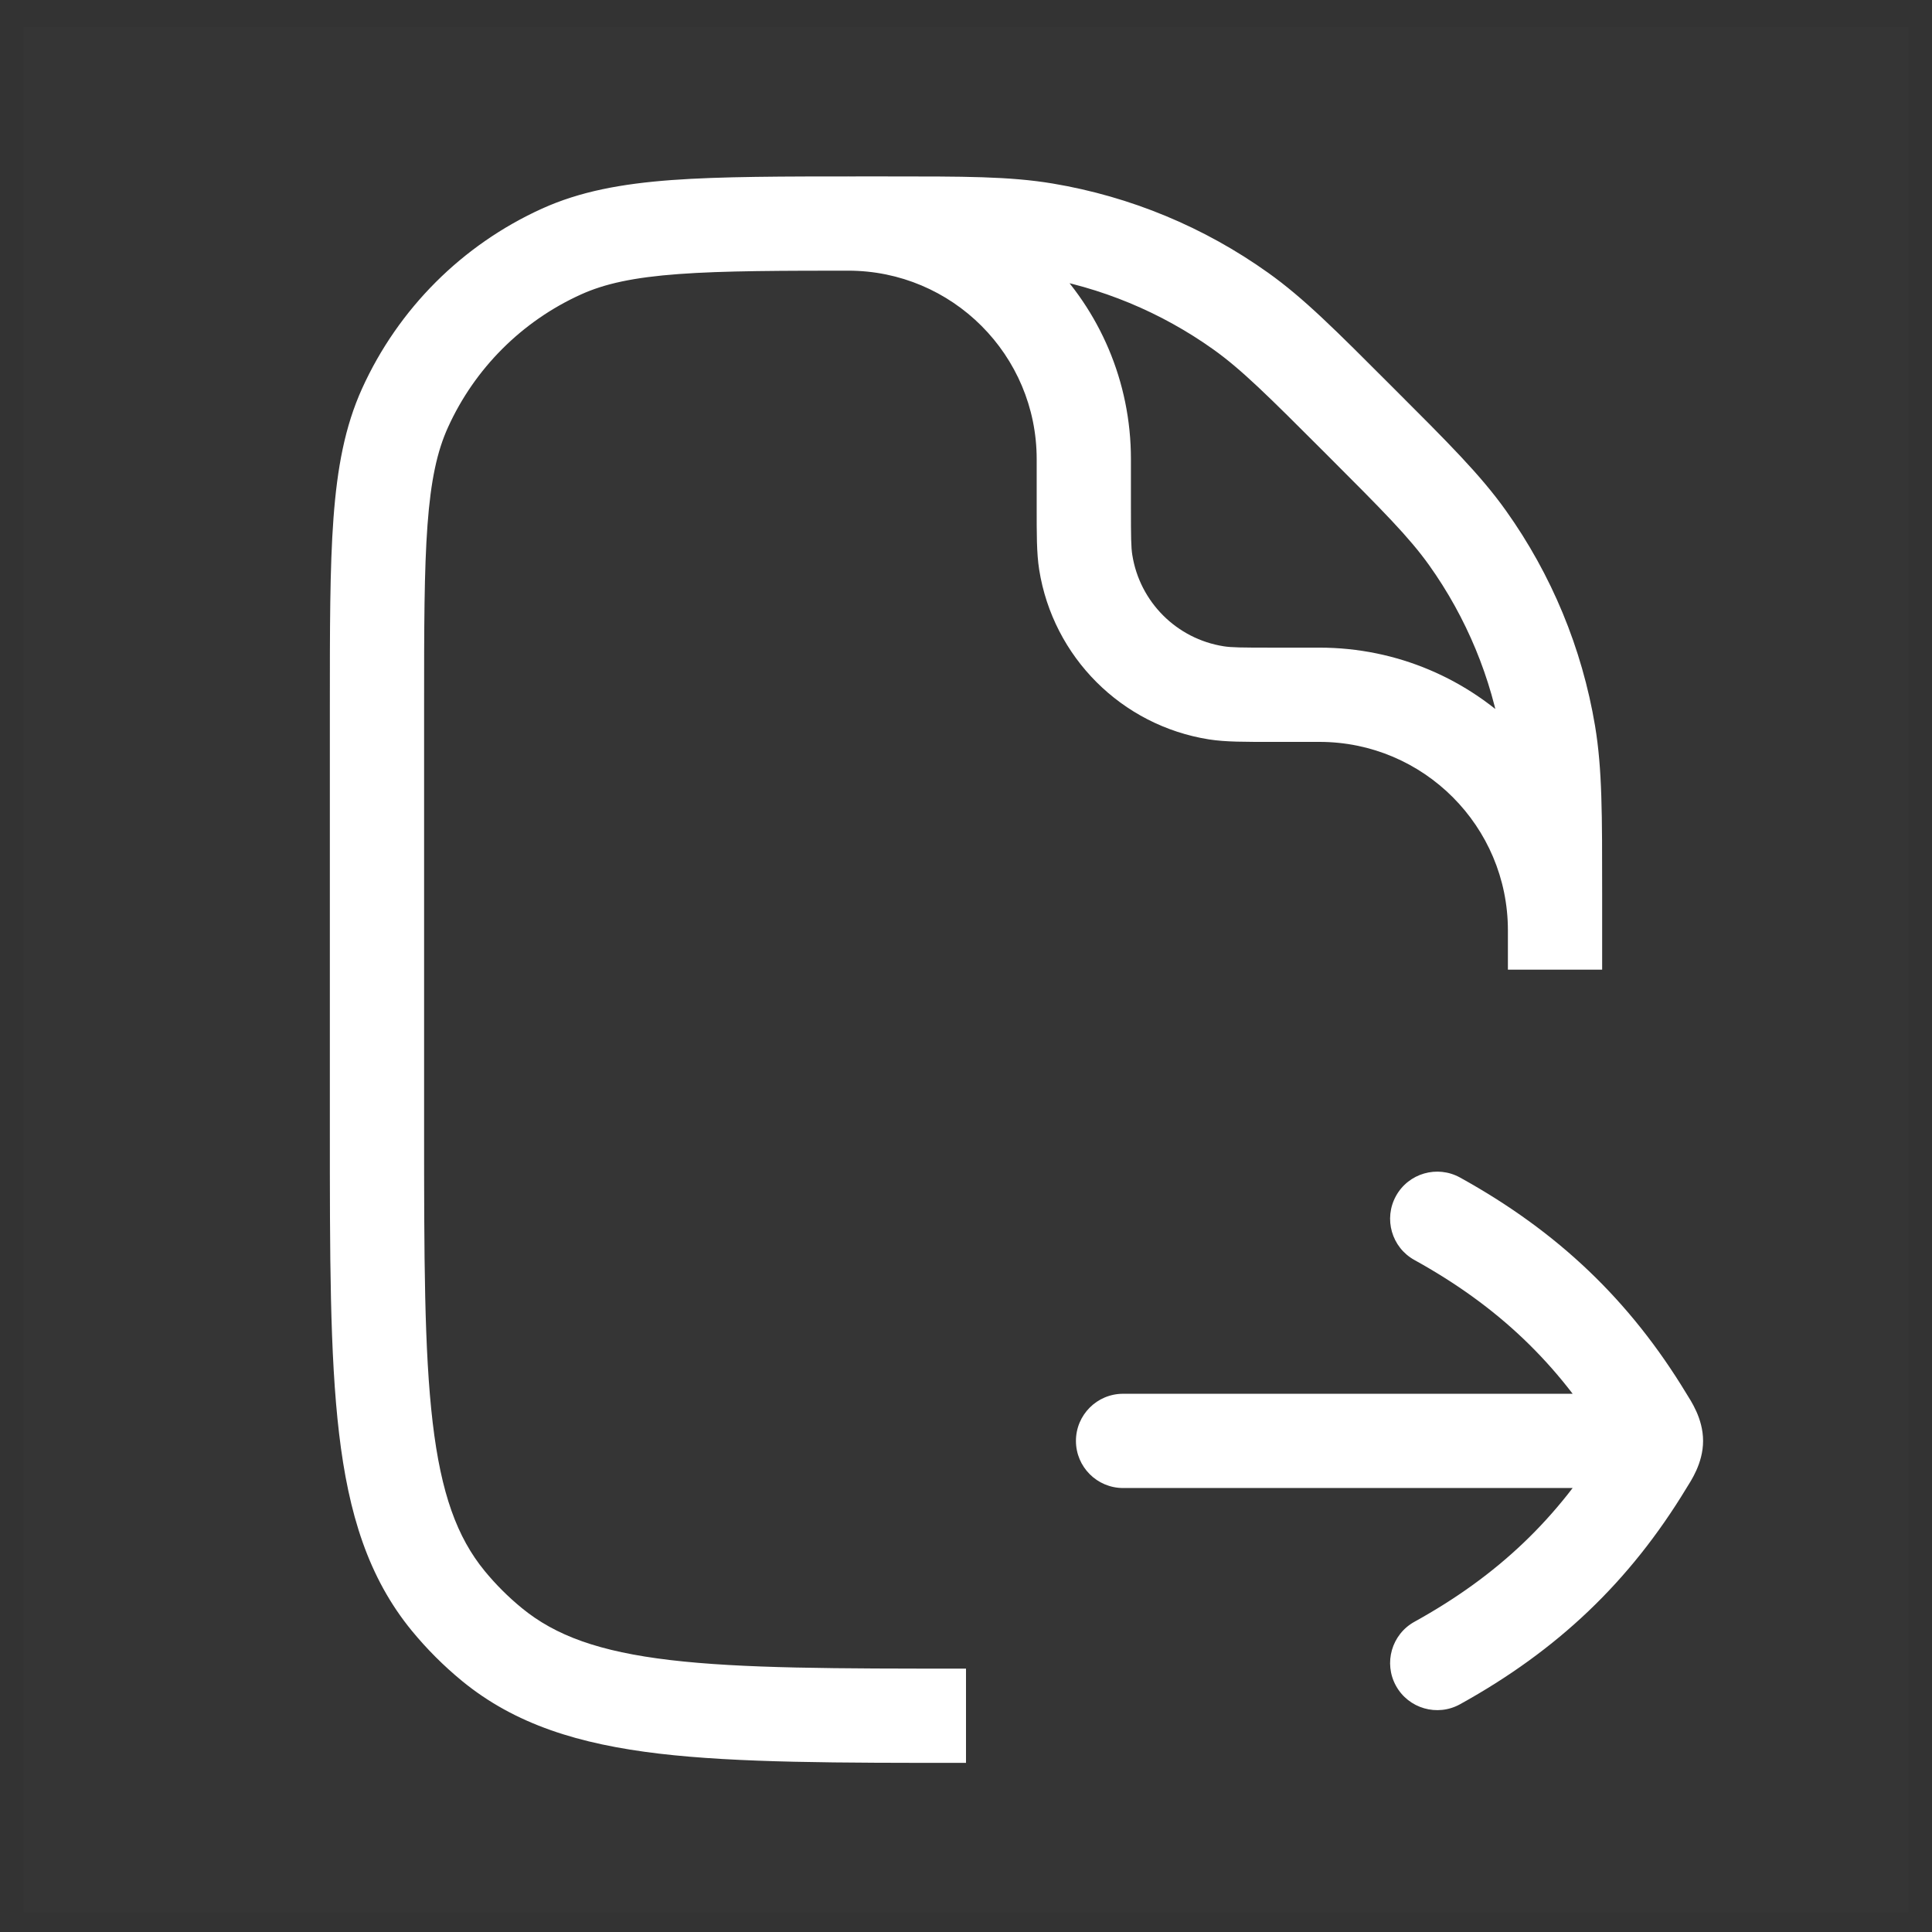 <svg width="41" height="41" viewBox="0 0 41 41" fill="none" xmlns="http://www.w3.org/2000/svg">
<rect x="0" y="0" width="41" height="41" fill="#333333" stroke="none"/>
<path d="M40.5 0.578V40.578H0.5V0.578H40.5Z" fill="white" fill-opacity="0.01"/>
<path d="M18 3.744C17.448 3.744 17 4.192 17 4.744C17 5.296 17.448 5.744 18 5.744V4.744V3.744ZM23.041 11.932L22.053 12.089L23.041 11.932ZM25.812 14.703L25.655 15.691L25.812 14.703ZM22.176 4.882L22.011 5.868L22.176 4.882ZM26.33 6.602L26.911 5.788V5.788L26.33 6.602ZM10.437 34.898L9.803 35.671L10.437 34.898ZM9.513 33.973L8.74 34.608L9.513 33.973ZM32.863 15.568L31.876 15.733L32.863 15.568ZM31.142 11.414L31.956 10.833L31.142 11.414ZM8.595 8.658L9.506 9.071L8.595 8.658ZM11.914 5.339L12.327 6.25L11.914 5.339ZM23.833 29.578C23.281 29.578 22.833 30.026 22.833 30.578C22.833 31.13 23.281 31.578 23.833 31.578V30.578V29.578ZM34.38 31.578C34.932 31.578 35.38 31.13 35.38 30.578C35.38 30.026 34.932 29.578 34.38 29.578V30.578V31.578ZM30.016 34.417C29.533 34.684 29.358 35.293 29.625 35.776C29.892 36.259 30.501 36.434 30.984 36.167L30.5 35.292L30.016 34.417ZM30.984 24.989C30.5 24.722 29.892 24.897 29.625 25.38C29.358 25.864 29.533 26.472 30.016 26.739L30.5 25.864L30.984 24.989ZM34.937 30.099L35.793 29.582L34.937 30.099ZM35.142 30.578L34.142 30.578L35.142 30.578ZM8 23.911H9V15.024H8H7V23.911H8ZM18.28 4.744V5.744H18.774V4.744V3.744H18.28V4.744ZM23 9.744H22V10.744H23H24V9.744H23ZM27 14.744V15.744H28V14.744V13.744H27V14.744ZM28 14.744V15.744C30.209 15.744 32 17.535 32 19.744H33H34C34 16.43 31.314 13.744 28 13.744V14.744ZM23 10.744H22C22 11.325 21.997 11.732 22.053 12.089L23.041 11.932L24.029 11.776C24.003 11.614 24 11.402 24 10.744H23ZM27 14.744V13.744C26.342 13.744 26.13 13.741 25.968 13.715L25.812 14.703L25.655 15.691C26.012 15.747 26.419 15.744 27 15.744V14.744ZM23.041 11.932L22.053 12.089C22.347 13.943 23.801 15.397 25.655 15.691L25.812 14.703L25.968 13.715C24.97 13.557 24.187 12.774 24.029 11.776L23.041 11.932ZM23 9.744H24C24 6.43 21.314 3.744 18 3.744V4.744V5.744C20.209 5.744 22 7.535 22 9.744H23ZM18.774 4.744V5.744C20.529 5.744 21.292 5.747 22.011 5.868L22.176 4.882L22.342 3.895C21.42 3.741 20.462 3.744 18.774 3.744V4.744ZM28.833 8.911L29.54 8.204C28.347 7.01 27.672 6.33 26.911 5.788L26.33 6.602L25.75 7.416C26.343 7.84 26.886 8.377 28.126 9.618L28.833 8.911ZM22.176 4.882L22.011 5.868C23.359 6.093 24.637 6.623 25.75 7.416L26.33 6.602L26.911 5.788C25.551 4.818 23.989 4.171 22.342 3.895L22.176 4.882ZM20.5 36.411V35.411C17.736 35.411 15.751 35.409 14.223 35.229C12.717 35.051 11.786 34.711 11.072 34.124L10.437 34.898L9.803 35.671C10.933 36.598 12.293 37.014 13.988 37.215C15.661 37.412 17.785 37.411 20.5 37.411V36.411ZM8 23.911H7C7 26.626 6.998 28.75 7.196 30.423C7.396 32.117 7.813 33.478 8.74 34.608L9.513 33.973L10.286 33.339C9.7 32.625 9.36 31.694 9.182 30.188C9.002 28.66 9 26.675 9 23.911H8ZM10.437 34.898L11.072 34.124C10.785 33.889 10.522 33.626 10.286 33.339L9.513 33.973L8.74 34.608C9.059 34.996 9.415 35.352 9.803 35.671L10.437 34.898ZM33 18.97H34C34 17.282 34.003 16.324 33.849 15.402L32.863 15.568L31.876 15.733C31.997 16.452 32 17.215 32 18.97H33ZM28.833 8.911L28.126 9.618C29.367 10.859 29.904 11.401 30.328 11.994L31.142 11.414L31.956 10.833C31.414 10.073 30.734 9.397 29.54 8.204L28.833 8.911ZM32.863 15.568L33.849 15.402C33.573 13.755 32.926 12.193 31.956 10.833L31.142 11.414L30.328 11.994C31.121 13.107 31.651 14.385 31.876 15.733L32.863 15.568ZM8 15.024H9C9 13.324 9.001 12.104 9.072 11.143C9.142 10.192 9.277 9.575 9.506 9.071L8.595 8.658L7.684 8.245C7.318 9.053 7.156 9.934 7.077 10.996C6.999 12.048 7 13.354 7 15.024H8ZM18.28 4.744V3.744C16.61 3.744 15.303 3.744 14.252 3.821C13.19 3.9 12.309 4.062 11.501 4.428L11.914 5.339L12.327 6.25C12.831 6.021 13.448 5.886 14.399 5.816C15.36 5.745 16.58 5.744 18.28 5.744V4.744ZM8.595 8.658L9.506 9.071C10.073 7.82 11.075 6.817 12.327 6.25L11.914 5.339L11.501 4.428C9.808 5.196 8.452 6.552 7.684 8.245L8.595 8.658ZM33 18.97H32V20.578H33H34V18.97H33ZM23.833 30.578V31.578H34.38V30.578V29.578H23.833V30.578ZM34.937 31.057L34.081 30.539C33.064 32.22 31.79 33.436 30.016 34.417L30.5 35.292L30.984 36.167C33.054 35.022 34.588 33.564 35.792 31.575L34.937 31.057ZM30.5 25.864L30.016 26.739C31.79 27.72 33.064 28.935 34.081 30.617L34.937 30.099L35.793 29.582C34.589 27.591 33.054 26.133 30.984 24.989L30.5 25.864ZM34.937 31.057L35.792 31.575C35.876 31.437 36.142 31.058 36.142 30.578L35.142 30.578L34.142 30.578C34.142 30.554 34.144 30.529 34.147 30.503C34.15 30.478 34.155 30.455 34.16 30.434C34.171 30.393 34.182 30.368 34.183 30.365C34.184 30.364 34.179 30.374 34.16 30.407C34.151 30.423 34.141 30.441 34.127 30.463C34.114 30.486 34.099 30.51 34.081 30.539L34.937 31.057ZM34.937 30.099L34.081 30.617C34.099 30.645 34.114 30.67 34.127 30.692C34.141 30.715 34.151 30.733 34.16 30.748C34.179 30.781 34.184 30.792 34.183 30.791C34.182 30.788 34.17 30.763 34.16 30.722C34.155 30.701 34.15 30.677 34.147 30.652C34.144 30.627 34.142 30.602 34.142 30.578L35.142 30.578L36.142 30.578C36.142 30.098 35.876 29.719 35.793 29.582L34.937 30.099Z" fill="white"/>
</svg>
